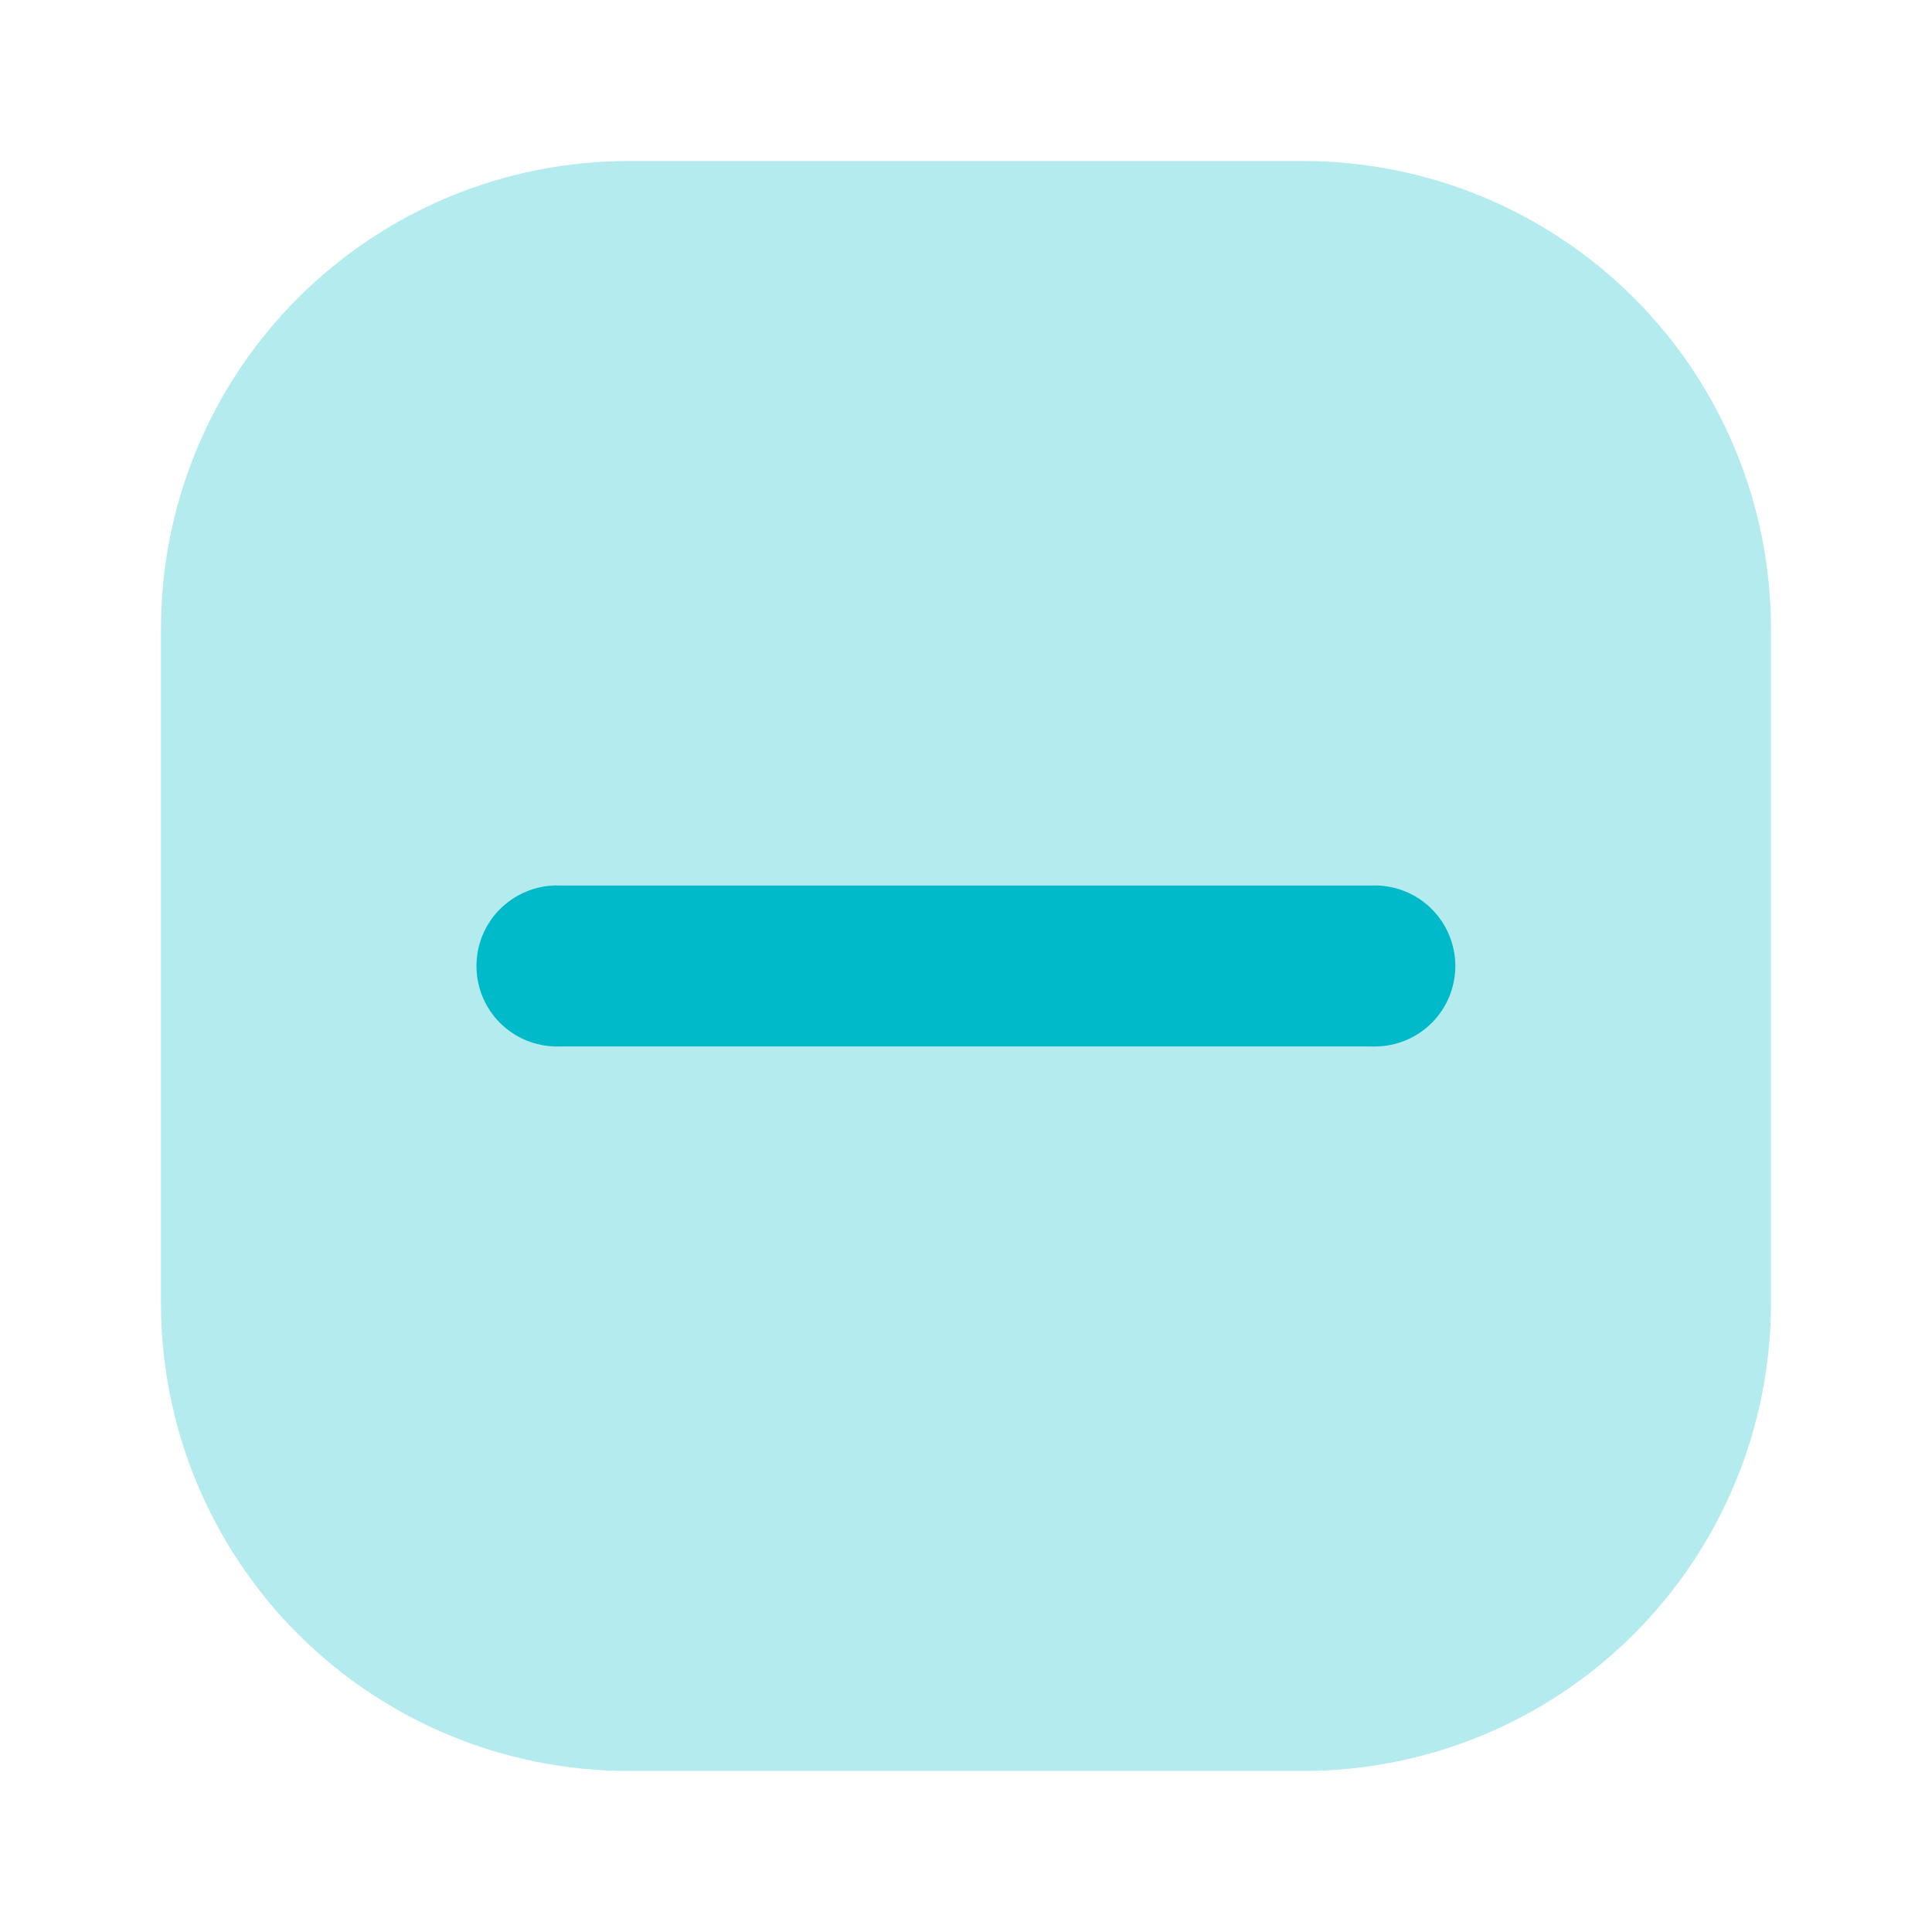 <svg width="26" height="26" viewBox="0 0 26 26" fill="none" xmlns="http://www.w3.org/2000/svg">
<path opacity="0.3" d="M17.538 23.833H8.46C6.791 23.833 5.19 23.17 4.01 21.99C2.829 20.809 2.166 19.208 2.166 17.539V8.461C2.166 6.791 2.829 5.19 4.01 4.01C5.19 2.83 6.791 2.167 8.46 2.167H17.538C19.208 2.167 20.809 2.83 21.989 4.01C23.169 5.19 23.833 6.791 23.833 8.461V17.539C23.833 19.208 23.169 20.809 21.989 21.99C20.809 23.17 19.208 23.833 17.538 23.833ZM19.499 13C19.499 12.713 19.385 12.437 19.182 12.234C18.979 12.031 18.703 11.916 18.416 11.916H7.583C7.295 11.916 7.02 12.031 6.817 12.234C6.613 12.437 6.499 12.713 6.499 13C6.499 13.287 6.613 13.563 6.817 13.766C7.02 13.969 7.295 14.083 7.583 14.083H18.416C18.703 14.083 18.979 13.969 19.182 13.766C19.385 13.563 19.499 13.287 19.499 13Z" fill="#00BAC9"/>
<path d="M18.502 14.083H7.495C7.208 14.083 6.933 13.969 6.729 13.766C6.526 13.563 6.412 13.287 6.412 13C6.412 12.713 6.526 12.437 6.729 12.234C6.933 12.031 7.208 11.916 7.495 11.916H18.502C18.789 11.916 19.065 12.031 19.268 12.234C19.471 12.437 19.585 12.713 19.585 13C19.585 13.287 19.471 13.563 19.268 13.766C19.065 13.969 18.789 14.083 18.502 14.083Z" fill="#00BAC9"/>
</svg>
